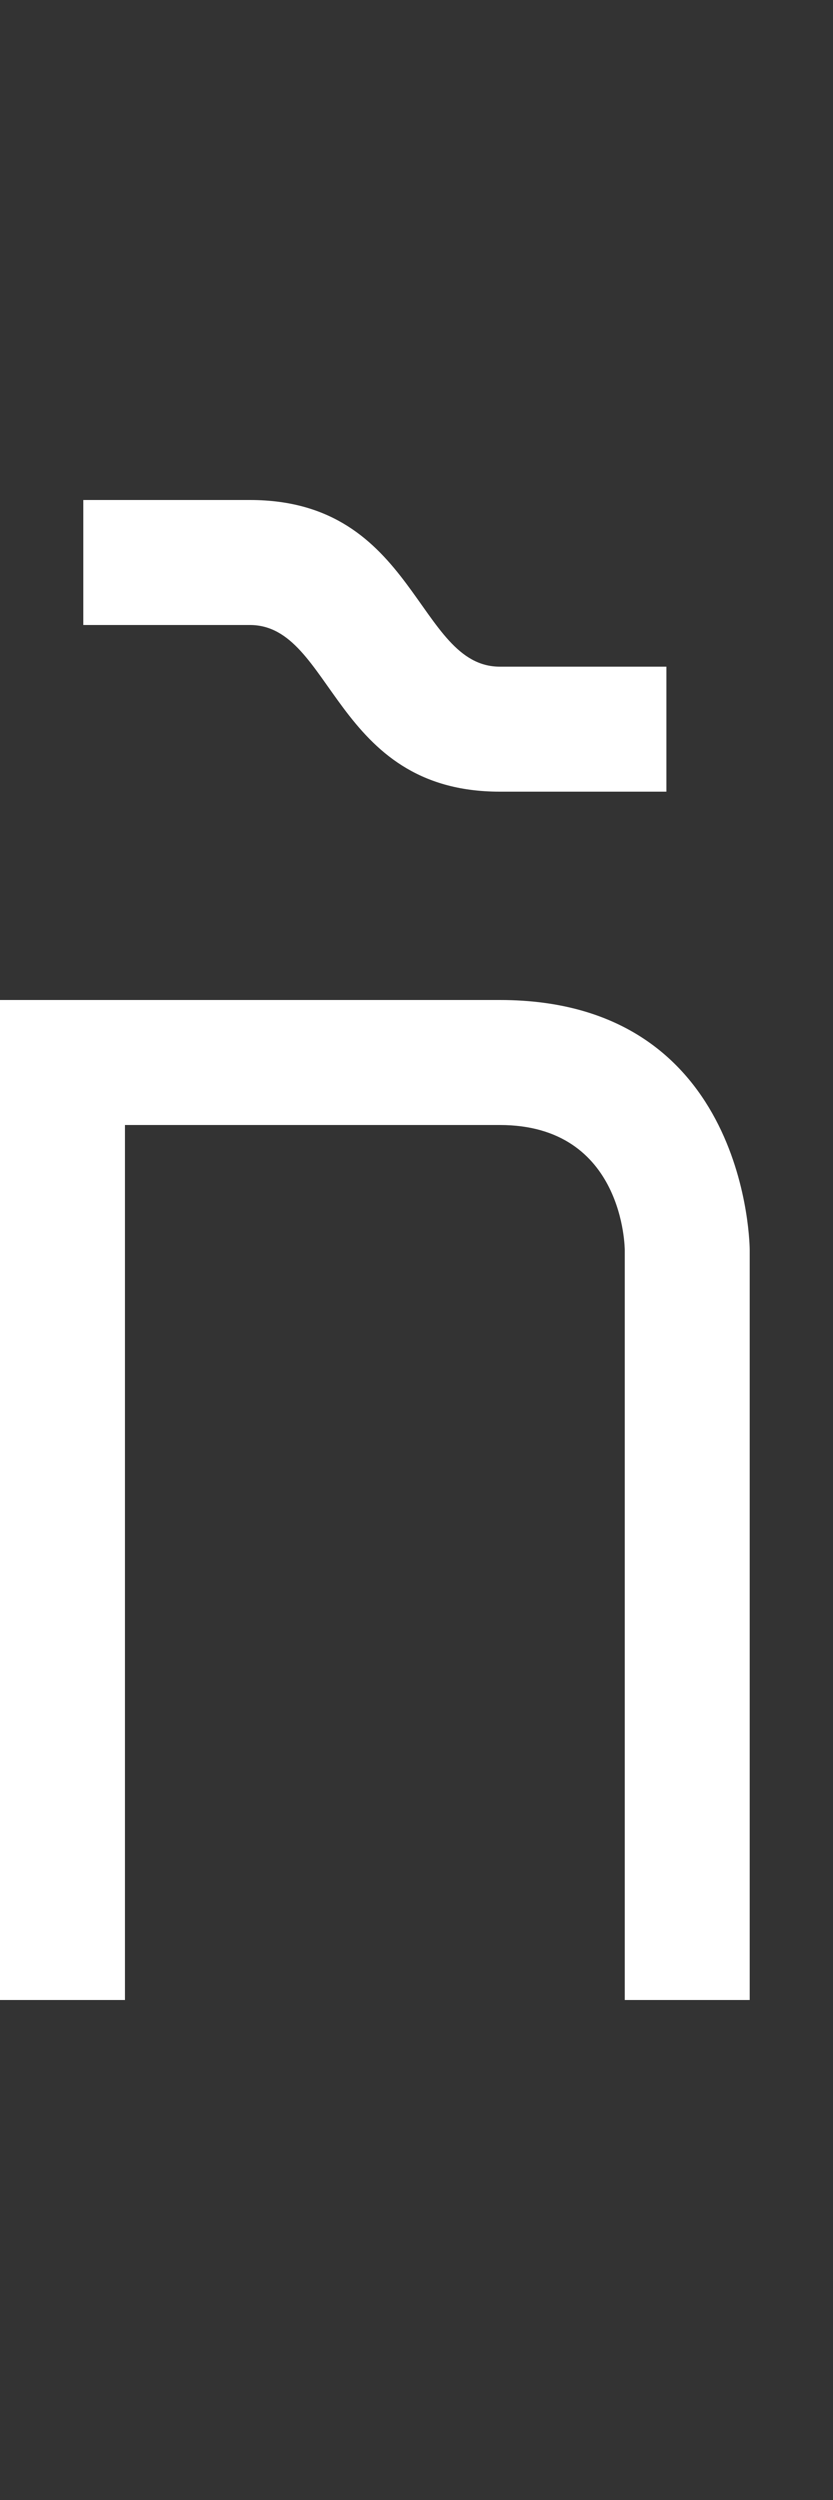 <svg width="5" height="15" viewBox="0 0 5 15" fill="none" xmlns="http://www.w3.org/2000/svg">
<rect x="0" y="0" width="5" height="15" fill="#333333" stroke="none"/>
<path d="M0.75 12L3.33786e-06 12L3.8624e-06 6L3 6C4.5 6 4.5 7.5 4.5 7.5L4.5 12L3.75 12L3.75 7.5C3.75 7.5 3.75 6.75 3 6.75L0.75 6.75L0.75 12Z" fill="white"/>
<path d="M4 4.75V4H3C2.5 4 2.5 3 1.5 3H0.5V3.75H1.5C2 3.75 2 4.75 3 4.75H4Z" fill="white"/>
</svg>
